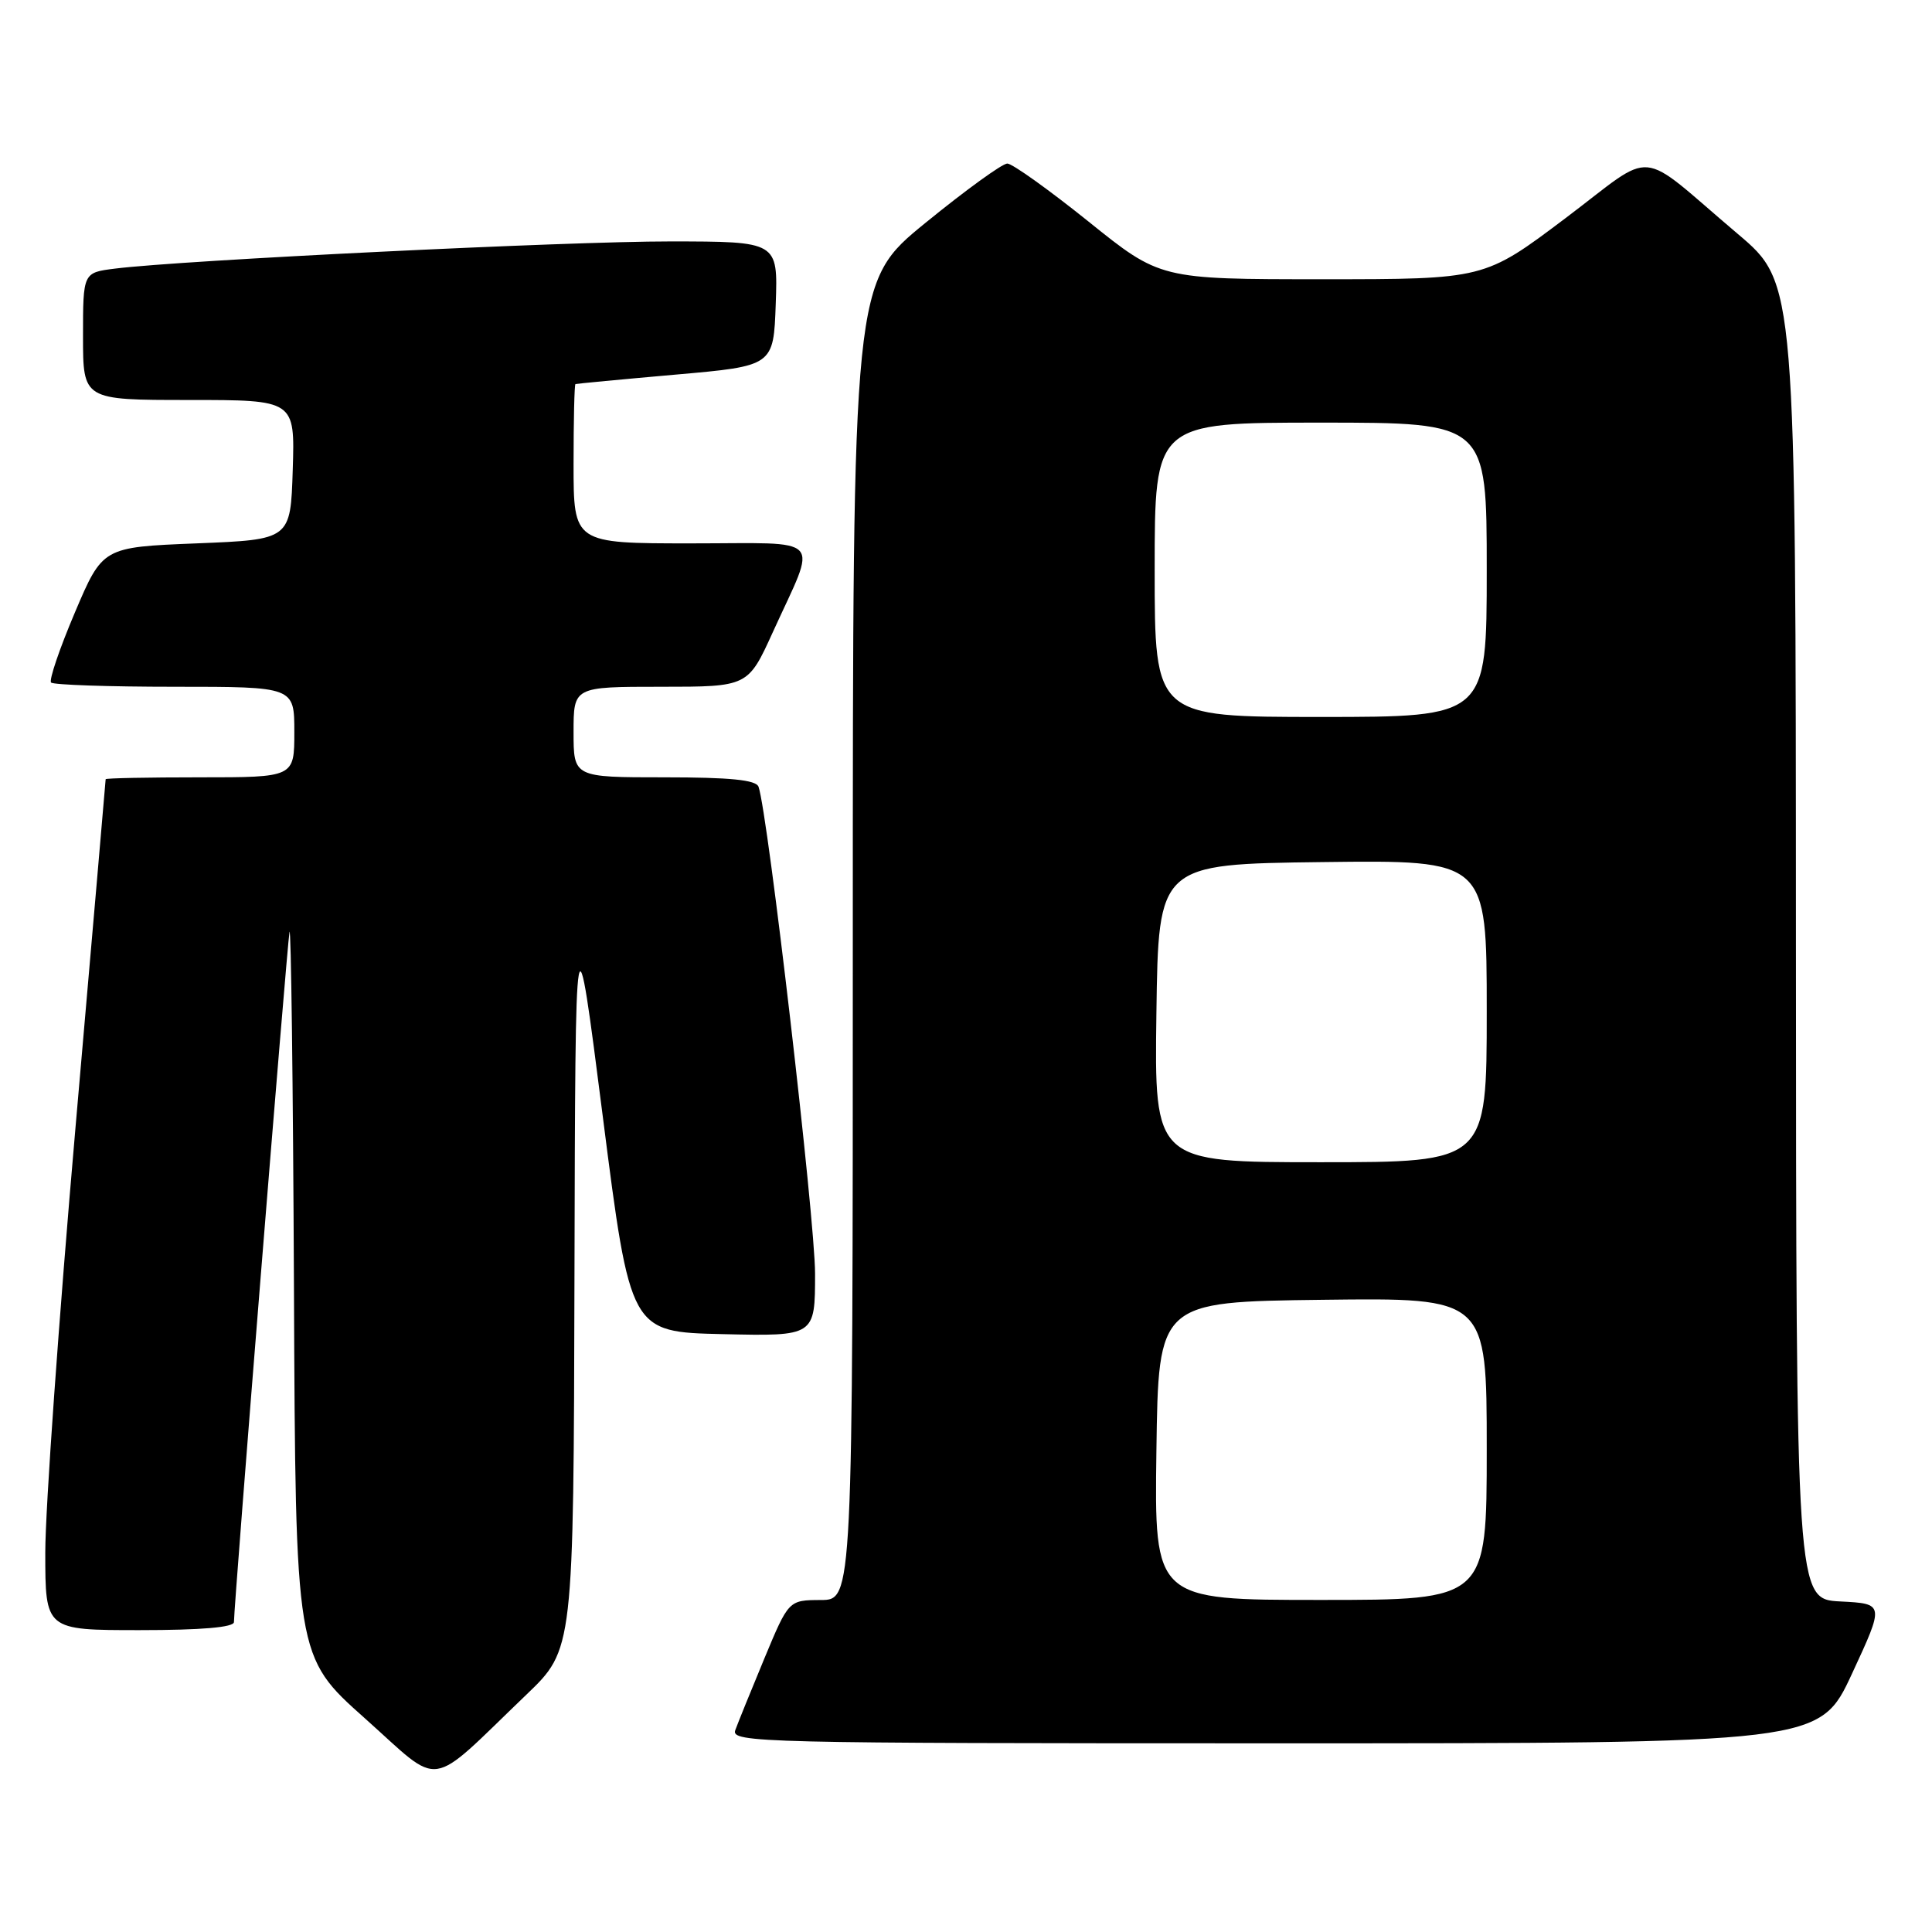 <?xml version="1.0" encoding="UTF-8" standalone="no"?>
<!DOCTYPE svg PUBLIC "-//W3C//DTD SVG 1.1//EN" "http://www.w3.org/Graphics/SVG/1.1/DTD/svg11.dtd" >
<svg xmlns="http://www.w3.org/2000/svg" xmlns:xlink="http://www.w3.org/1999/xlink" version="1.1" viewBox="0 0 256 256">
 <g >
 <path fill="currentColor"
d=" M 69.75 224.55 C 76.00 218.56 76.00 218.56 76.12 169.03 C 76.24 119.50 76.24 119.50 79.88 148.00 C 83.52 176.50 83.52 176.50 95.76 176.78 C 108.00 177.06 108.00 177.06 108.00 168.75 C 108.00 161.58 101.75 107.75 100.51 104.25 C 100.18 103.34 96.75 103.00 88.03 103.00 C 76.00 103.00 76.00 103.00 76.00 97.00 C 76.00 91.00 76.00 91.00 87.56 91.00 C 99.11 91.00 99.11 91.00 102.41 83.75 C 108.34 70.72 109.52 72.00 91.57 72.00 C 76.00 72.00 76.00 72.00 76.00 61.50 C 76.00 55.72 76.11 50.95 76.25 50.89 C 76.39 50.84 82.35 50.27 89.50 49.64 C 102.50 48.50 102.50 48.50 102.79 40.25 C 103.08 32.00 103.08 32.00 88.79 31.99 C 75.16 31.98 24.20 34.47 15.25 35.59 C 11.00 36.12 11.00 36.12 11.00 44.56 C 11.00 53.00 11.00 53.00 25.04 53.00 C 39.08 53.00 39.08 53.00 38.79 62.25 C 38.50 71.50 38.50 71.50 26.05 72.00 C 13.60 72.50 13.60 72.50 9.91 81.19 C 7.88 85.97 6.47 90.13 6.77 90.44 C 7.08 90.75 14.46 91.00 23.17 91.00 C 39.00 91.00 39.00 91.00 39.00 97.00 C 39.00 103.00 39.00 103.00 26.50 103.00 C 19.62 103.00 14.00 103.11 14.00 103.25 C 14.00 103.39 12.20 124.17 10.00 149.44 C 7.80 174.70 6.00 200.01 6.00 205.69 C 6.00 216.00 6.00 216.00 18.50 216.00 C 26.69 216.00 31.00 215.63 31.00 214.93 C 31.00 212.59 38.02 125.36 38.36 123.50 C 38.56 122.40 38.83 143.55 38.95 170.50 C 39.16 219.50 39.16 219.50 48.33 227.67 C 58.76 236.97 56.44 237.31 69.75 224.55 Z  M 245.41 221.75 C 249.70 212.50 249.70 212.50 243.85 212.20 C 238.00 211.90 238.00 211.90 237.97 124.70 C 237.95 37.50 237.95 37.50 230.27 31.00 C 216.62 19.44 219.65 19.71 207.38 28.95 C 196.69 37.00 196.69 37.00 175.21 37.00 C 153.73 37.00 153.73 37.00 144.20 29.33 C 138.95 25.12 134.13 21.67 133.47 21.67 C 132.81 21.67 127.94 25.20 122.64 29.52 C 113.00 37.37 113.00 37.37 113.00 124.68 C 113.00 212.00 113.00 212.00 108.75 212.01 C 104.50 212.03 104.50 212.03 101.28 219.76 C 99.51 224.02 97.78 228.29 97.43 229.25 C 96.82 230.91 100.65 231.00 168.95 231.00 C 241.12 231.00 241.12 231.00 245.41 221.75 Z  M 153.23 192.25 C 153.50 172.50 153.50 172.50 175.25 172.23 C 197.00 171.96 197.00 171.96 197.00 191.98 C 197.00 212.00 197.00 212.00 174.98 212.00 C 152.96 212.00 152.96 212.00 153.23 192.25 Z  M 153.23 134.25 C 153.50 114.50 153.50 114.50 175.25 114.23 C 197.00 113.96 197.00 113.96 197.00 133.98 C 197.00 154.00 197.00 154.00 174.98 154.00 C 152.96 154.00 152.96 154.00 153.23 134.25 Z  M 153.00 75.50 C 153.00 56.00 153.00 56.00 175.00 56.00 C 197.00 56.00 197.00 56.00 197.00 75.50 C 197.00 95.00 197.00 95.00 175.00 95.00 C 153.00 95.00 153.00 95.00 153.00 75.50 Z "/>
</g>
</svg>